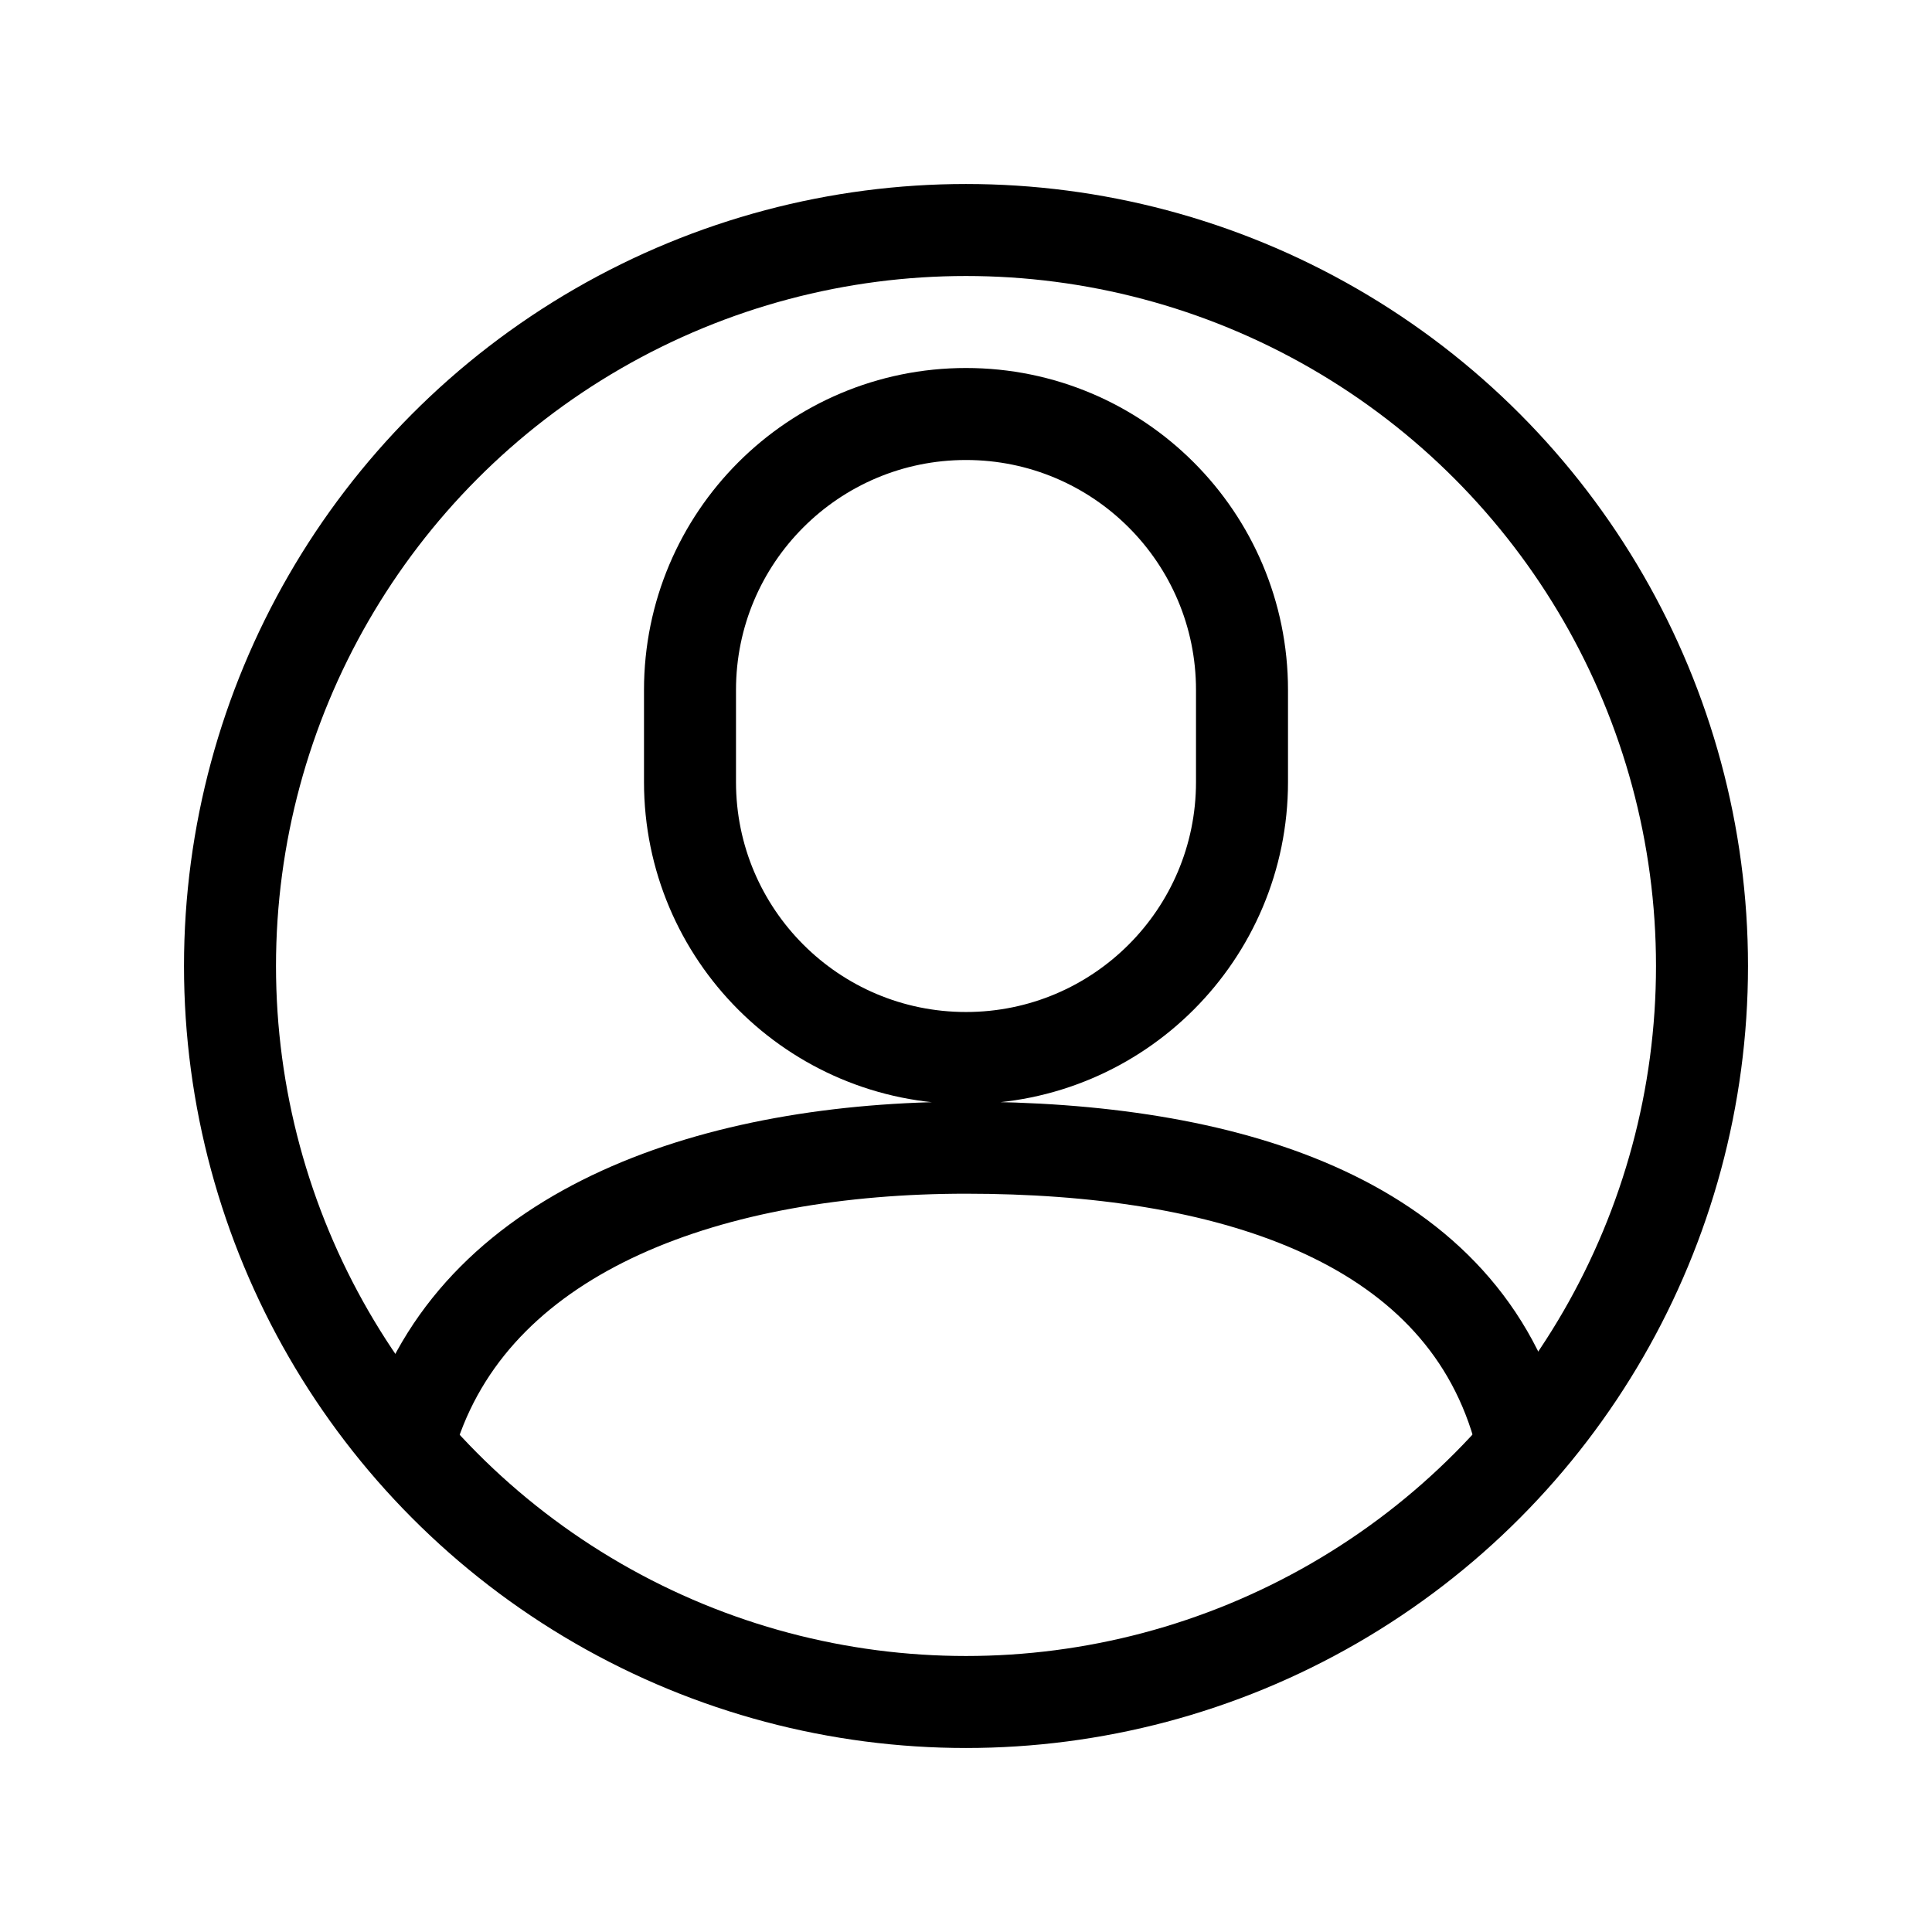 <svg height="21" viewBox="0 0 21 21" width="21" xmlns="http://www.w3.org/2000/svg"><g fill="none" fill-rule="evenodd" stroke="currentColor" stroke-linecap="round" stroke-linejoin="round" transform="translate(2 2)"><circle cx="8.5" cy="8.5" r="8"/><path d="m14.5 13.5c-.662-2.274-3.2-3.025-6-3.025-2.727 0-5.271.869-6 3.025m6-11c1.657 0 3 1.343 3 3v1c0 1.657-1.343 3-3 3-1.657 0-3-1.343-3-3v-1c0-1.657 1.343-3 3-3z"/></g></svg>
